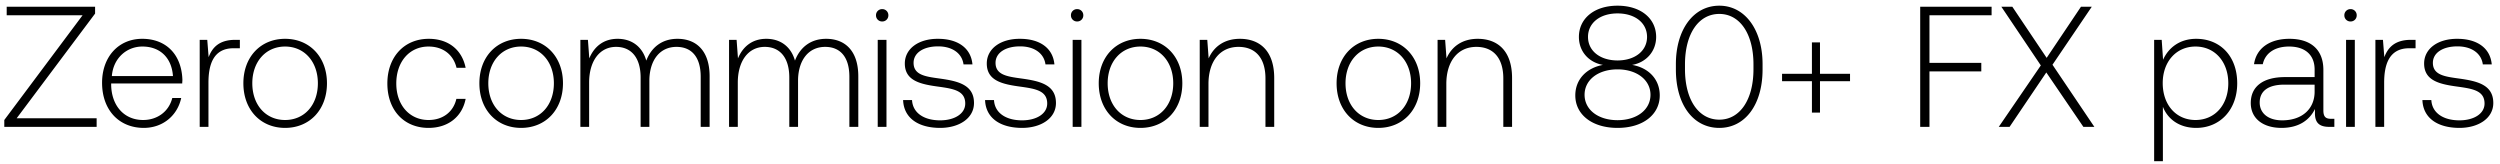 <svg width="335" height="22" viewBox="0 0 335 22" fill="none" xmlns="http://www.w3.org/2000/svg"><path d="M.897 2.05h10.166L.575 16.08V17h12.374v-1.15H2.231L12.742 1.82V.9H.897v1.15zm18.37 15.088c2.553 0 4.508-1.656 5.014-4.002h-1.196c-.46 1.817-2 2.944-3.91 2.944-2.599 0-4.232-1.978-4.278-4.692v-.207h9.522c0-.161.023-.345.023-.483-.115-3.473-2.254-5.497-5.382-5.497-3.197 0-5.382 2.438-5.382 5.888 0 3.657 2.277 6.049 5.59 6.049zm-4.278-6.946c.184-2.369 1.955-3.956 4.094-3.956 2.277 0 3.91 1.403 4.094 3.956H14.99zm16.533-4.853c-2.162 0-3.082 1.035-3.565 2.323l-.184-2.323H26.76V17h1.173v-5.911c0-2.369.62-4.623 3.358-4.623h.85V5.339h-.62zm6.68 11.799c3.289 0 5.612-2.438 5.612-5.98 0-3.519-2.323-5.957-5.612-5.957-3.29 0-5.59 2.438-5.59 5.957 0 3.542 2.3 5.98 5.59 5.98zm0-1.058c-2.6 0-4.393-2.024-4.393-4.922 0-2.875 1.794-4.922 4.393-4.922 2.599 0 4.393 2.047 4.393 4.922 0 2.898-1.794 4.922-4.393 4.922zm19.225 1.058c2.645 0 4.508-1.518 4.968-3.887h-1.242c-.391 1.725-1.794 2.829-3.726 2.829-2.553 0-4.324-2.001-4.324-4.899s1.748-4.945 4.324-4.945c1.955 0 3.335 1.104 3.749 2.852h1.219c-.483-2.415-2.3-3.887-4.945-3.887-3.29 0-5.543 2.438-5.543 5.98 0 3.588 2.23 5.957 5.52 5.957zm12.4 0c3.289 0 5.612-2.438 5.612-5.98 0-3.519-2.323-5.957-5.612-5.957-3.29 0-5.59 2.438-5.59 5.957 0 3.542 2.3 5.98 5.59 5.98zm0-1.058c-2.6 0-4.393-2.024-4.393-4.922 0-2.875 1.794-4.922 4.393-4.922 2.599 0 4.393 2.047 4.393 4.922 0 2.898-1.794 4.922-4.393 4.922zm20.96-10.879c-2.138 0-3.518 1.196-4.185 2.921C86.05 6.19 84.6 5.201 82.76 5.201c-2.001 0-3.197 1.173-3.795 2.622l-.184-2.484H77.77V17h1.173v-5.934c0-2.852 1.38-4.784 3.61-4.784 2.025 0 3.29 1.426 3.29 4.117V17h1.173v-6.348c.069-2.668 1.449-4.37 3.634-4.37 2.024 0 3.243 1.357 3.243 4.002V17h1.196v-6.762c0-3.519-1.863-5.037-4.301-5.037zm19.924 0c-2.139 0-3.519 1.196-4.186 2.921-.552-1.932-2.001-2.921-3.841-2.921-2.001 0-3.197 1.173-3.796 2.622l-.184-2.484h-1.011V17h1.172v-5.934c0-2.852 1.381-4.784 3.612-4.784 2.024 0 3.289 1.426 3.289 4.117V17h1.173v-6.348c.069-2.668 1.449-4.37 3.634-4.37 2.024 0 3.243 1.357 3.243 4.002V17h1.196v-6.762c0-3.519-1.863-5.037-4.301-5.037zm7.502-2.323a.81.81 0 00.828-.828.81.81 0 00-.828-.828.81.81 0 00-.828.828.81.81 0 00.828.828zM117.615 17h1.173V5.339h-1.173V17zm3.402-3.588c.092 2.415 2.047 3.726 4.968 3.726 2.507 0 4.531-1.265 4.531-3.335 0-2.461-2.162-2.944-4.669-3.289-1.817-.253-3.427-.46-3.427-2.093 0-1.334 1.311-2.208 3.289-2.208 1.863 0 3.197.897 3.404 2.415h1.196c-.207-2.277-2.07-3.427-4.6-3.427-2.599-.023-4.462 1.311-4.462 3.312 0 2.346 2.162 2.783 4.554 3.105 1.955.276 3.542.529 3.542 2.254 0 1.38-1.449 2.254-3.358 2.254-2.231 0-3.68-1.035-3.772-2.714h-1.196zm10.983 0c.092 2.415 2.047 3.726 4.968 3.726 2.507 0 4.531-1.265 4.531-3.335 0-2.461-2.162-2.944-4.669-3.289-1.817-.253-3.427-.46-3.427-2.093 0-1.334 1.311-2.208 3.289-2.208 1.863 0 3.197.897 3.404 2.415h1.196c-.207-2.277-2.07-3.427-4.6-3.427-2.599-.023-4.462 1.311-4.462 3.312 0 2.346 2.162 2.783 4.554 3.105 1.955.276 3.542.529 3.542 2.254 0 1.38-1.449 2.254-3.358 2.254-2.231 0-3.68-1.035-3.772-2.714H132zm12.335-10.534a.81.81 0 00.828-.828.81.81 0 00-.828-.828.81.81 0 00-.828.828.81.81 0 00.828.828zM143.737 17h1.173V5.339h-1.173V17zm9.083.138c3.289 0 5.612-2.438 5.612-5.98 0-3.519-2.323-5.957-5.612-5.957s-5.589 2.438-5.589 5.957c0 3.542 2.3 5.98 5.589 5.98zm0-1.058c-2.599 0-4.393-2.024-4.393-4.922 0-2.875 1.794-4.922 4.393-4.922 2.599 0 4.393 2.047 4.393 4.922 0 2.898-1.794 4.922-4.393 4.922zm13.325-10.879c-2.139 0-3.519 1.104-4.186 2.622l-.184-2.484h-1.012V17h1.173v-5.75c0-3.036 1.541-4.968 4.025-4.968 2.254 0 3.611 1.472 3.611 4.232V17h1.173v-6.532c0-3.68-1.955-5.267-4.6-5.267zm18.547 11.937c3.289 0 5.612-2.438 5.612-5.98 0-3.519-2.323-5.957-5.612-5.957s-5.589 2.438-5.589 5.957c0 3.542 2.3 5.98 5.589 5.98zm0-1.058c-2.599 0-4.393-2.024-4.393-4.922 0-2.875 1.794-4.922 4.393-4.922 2.599 0 4.393 2.047 4.393 4.922 0 2.898-1.794 4.922-4.393 4.922zm13.325-10.879c-2.139 0-3.519 1.104-4.186 2.622l-.184-2.484h-1.012V17h1.173v-5.75c0-3.036 1.541-4.968 4.025-4.968 2.254 0 3.611 1.472 3.611 4.232V17h1.173v-6.532c0-3.68-1.955-5.267-4.6-5.267zm20.686 3.496c1.863-.322 3.22-1.794 3.22-3.749 0-2.461-2.047-4.186-5.175-4.186-3.128 0-5.175 1.725-5.175 4.186 0 1.978 1.357 3.427 3.22 3.749-2.139.391-3.703 1.886-3.703 4.094 0 2.53 2.208 4.347 5.658 4.347s5.658-1.817 5.658-4.347c0-2.231-1.564-3.726-3.703-4.094zm-5.911-3.749c0-1.863 1.587-3.151 3.956-3.151 2.369 0 3.956 1.288 3.956 3.151 0 1.863-1.61 3.151-3.956 3.151s-3.956-1.288-3.956-3.151zm3.956 11.155c-2.599 0-4.416-1.403-4.416-3.404 0-1.978 1.794-3.404 4.416-3.404 2.599 0 4.416 1.426 4.416 3.404 0 2.001-1.817 3.404-4.416 3.404zm7.82-6.785c0 4.715 2.323 7.82 5.819 7.82 3.45 0 5.796-3.105 5.796-7.82v-.736c0-4.577-2.346-7.82-5.796-7.82-3.496 0-5.819 3.243-5.819 7.82v.736zm10.396-.046c0 4.094-1.817 6.762-4.577 6.762-2.783 0-4.6-2.668-4.6-6.762v-.644c0-4.094 1.817-6.762 4.6-6.762 2.76 0 4.577 2.668 4.577 6.762v.644zm7.833.621h-4.002v.989h4.002v4.209h1.081v-4.209h4.025v-.989h-4.025V5.684h-1.081v4.209zM257.306 17h1.242V9.571h6.946v-1.15h-6.946V2.05h8.326V.9h-9.568V17zm10.528 0h1.449l4.922-7.291L279.173 17h1.472l-5.612-8.326L280.3.9h-1.449l-4.6 6.854-4.6-6.854h-1.472l5.29 7.866L267.834 17zM294.29 5.201c-2.185 0-3.703 1.173-4.439 2.806l-.184-2.668h-1.012V21.6h1.173v-7.291c.667 1.702 2.254 2.829 4.462 2.829 3.197 0 5.497-2.438 5.497-5.98 0-3.657-2.3-5.957-5.497-5.957zm-.092 10.879c-2.599 0-4.393-2.024-4.393-4.945 0-2.852 1.794-4.899 4.393-4.899 2.599 0 4.393 2.047 4.393 4.922 0 2.898-1.794 4.922-4.393 4.922zm18.169-.161c-.69 0-1.035-.23-1.035-1.127V9.364c0-2.668-1.633-4.163-4.554-4.163-2.668 0-4.439 1.288-4.738 3.404h1.173c.299-1.426 1.541-2.369 3.519-2.369 2.185 0 3.427 1.15 3.427 3.082v1.012h-3.956c-2.99 0-4.6 1.288-4.6 3.473 0 2.07 1.633 3.335 4.117 3.335 2.369 0 3.772-1.081 4.485-2.53v.414c-.046 1.38.529 1.978 1.909 1.978h.69v-1.081h-.437zm-2.208-3.634c0 2.231-1.587 3.841-4.347 3.841-1.863 0-3.013-.943-3.013-2.392 0-1.541 1.15-2.392 3.312-2.392h4.048v.943zm4.812-9.407a.81.81 0 00.828-.828.81.81 0 00-.828-.828.81.81 0 00-.828.828.81.81 0 00.828.828zM314.373 17h1.173V5.339h-1.173V17zm8.692-11.661c-2.162 0-3.082 1.035-3.565 2.323l-.184-2.323h-1.012V17h1.173v-5.911c0-2.369.621-4.623 3.358-4.623h.851V5.339h-.621zm1.538 8.073c.092 2.415 2.047 3.726 4.968 3.726 2.507 0 4.531-1.265 4.531-3.335 0-2.461-2.162-2.944-4.669-3.289-1.817-.253-3.427-.46-3.427-2.093 0-1.334 1.311-2.208 3.289-2.208 1.863 0 3.197.897 3.404 2.415h1.196c-.207-2.277-2.07-3.427-4.6-3.427-2.599-.023-4.462 1.311-4.462 3.312 0 2.346 2.162 2.783 4.554 3.105 1.955.276 3.542.529 3.542 2.254 0 1.38-1.449 2.254-3.358 2.254-2.231 0-3.68-1.035-3.772-2.714h-1.196z" fill="#000"/></svg>